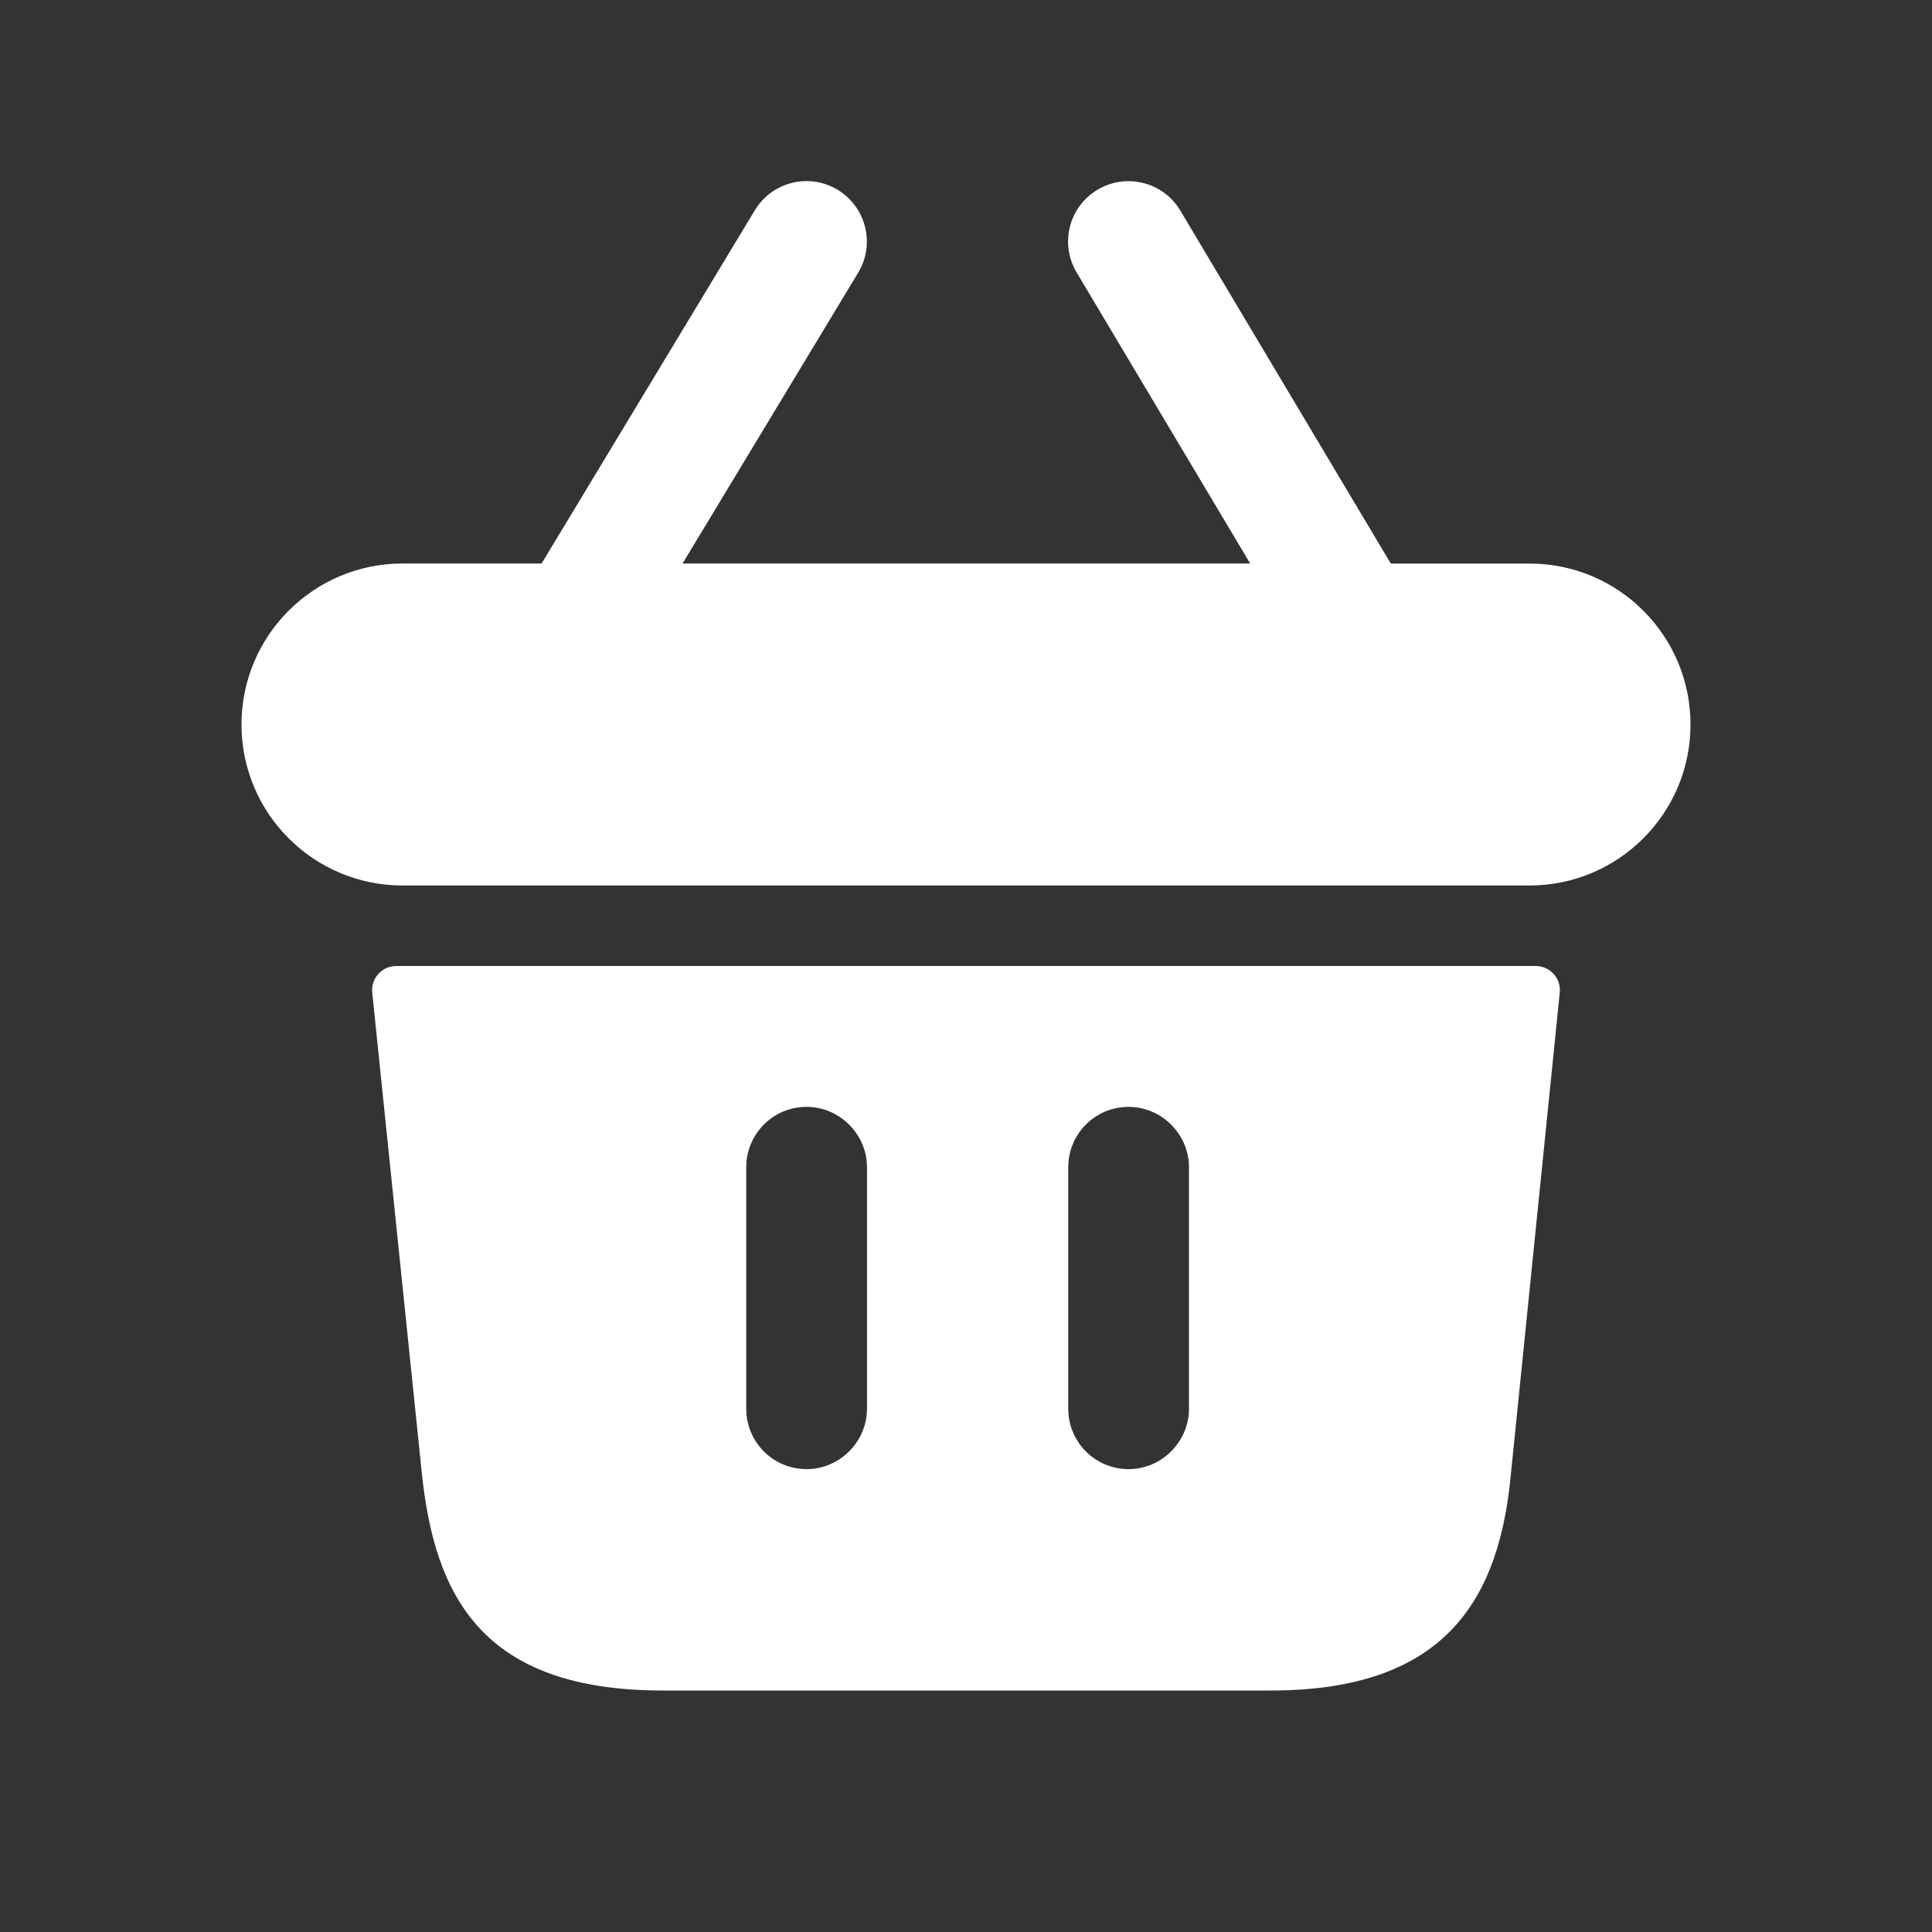 <svg width="24" height="24" viewBox="0 0 24 24" fill="none" xmlns="http://www.w3.org/2000/svg">
<rect x="0" y="0" width="24" height="24" fill="#333333" stroke="none"/>
<path fill-rule="evenodd" clip-rule="evenodd" d="M21 9C21 10.104 20.104 11 19 11H5C3.896 11 3 10.104 3 9C3 7.896 3.896 7 5 7H6.728L9.377 2.612C9.591 2.258 10.052 2.143 10.406 2.358C10.76 2.573 10.875 3.033 10.66 3.388L8.479 7H15.53L13.374 3.384C13.162 3.029 13.278 2.568 13.635 2.356C13.99 2.145 14.451 2.26 14.663 2.617L17.277 7.001H19C20.104 7 21 7.896 21 9ZM19.376 12.33L18.77 18.3C18.63 19.83 17.99 21 15.79 21H8.23C5.99 21 5.4 19.83 5.24 18.3L4.624 12.331C4.606 12.154 4.744 12 4.922 12H19.077C19.256 12 19.394 12.154 19.376 12.33ZM10.77 14.5C10.77 14.09 10.43 13.75 10.02 13.75C9.6 13.75 9.27 14.09 9.27 14.5V17.5C9.27 17.91 9.6 18.25 10.02 18.25C10.43 18.25 10.77 17.91 10.77 17.5V14.5ZM14.77 14.5C14.77 14.09 14.43 13.75 14.02 13.75C13.6 13.75 13.27 14.09 13.27 14.5V17.5C13.27 17.91 13.6 18.25 14.02 18.25C14.43 18.25 14.77 17.91 14.77 17.5V14.5Z" fill="white"/>
</svg>
